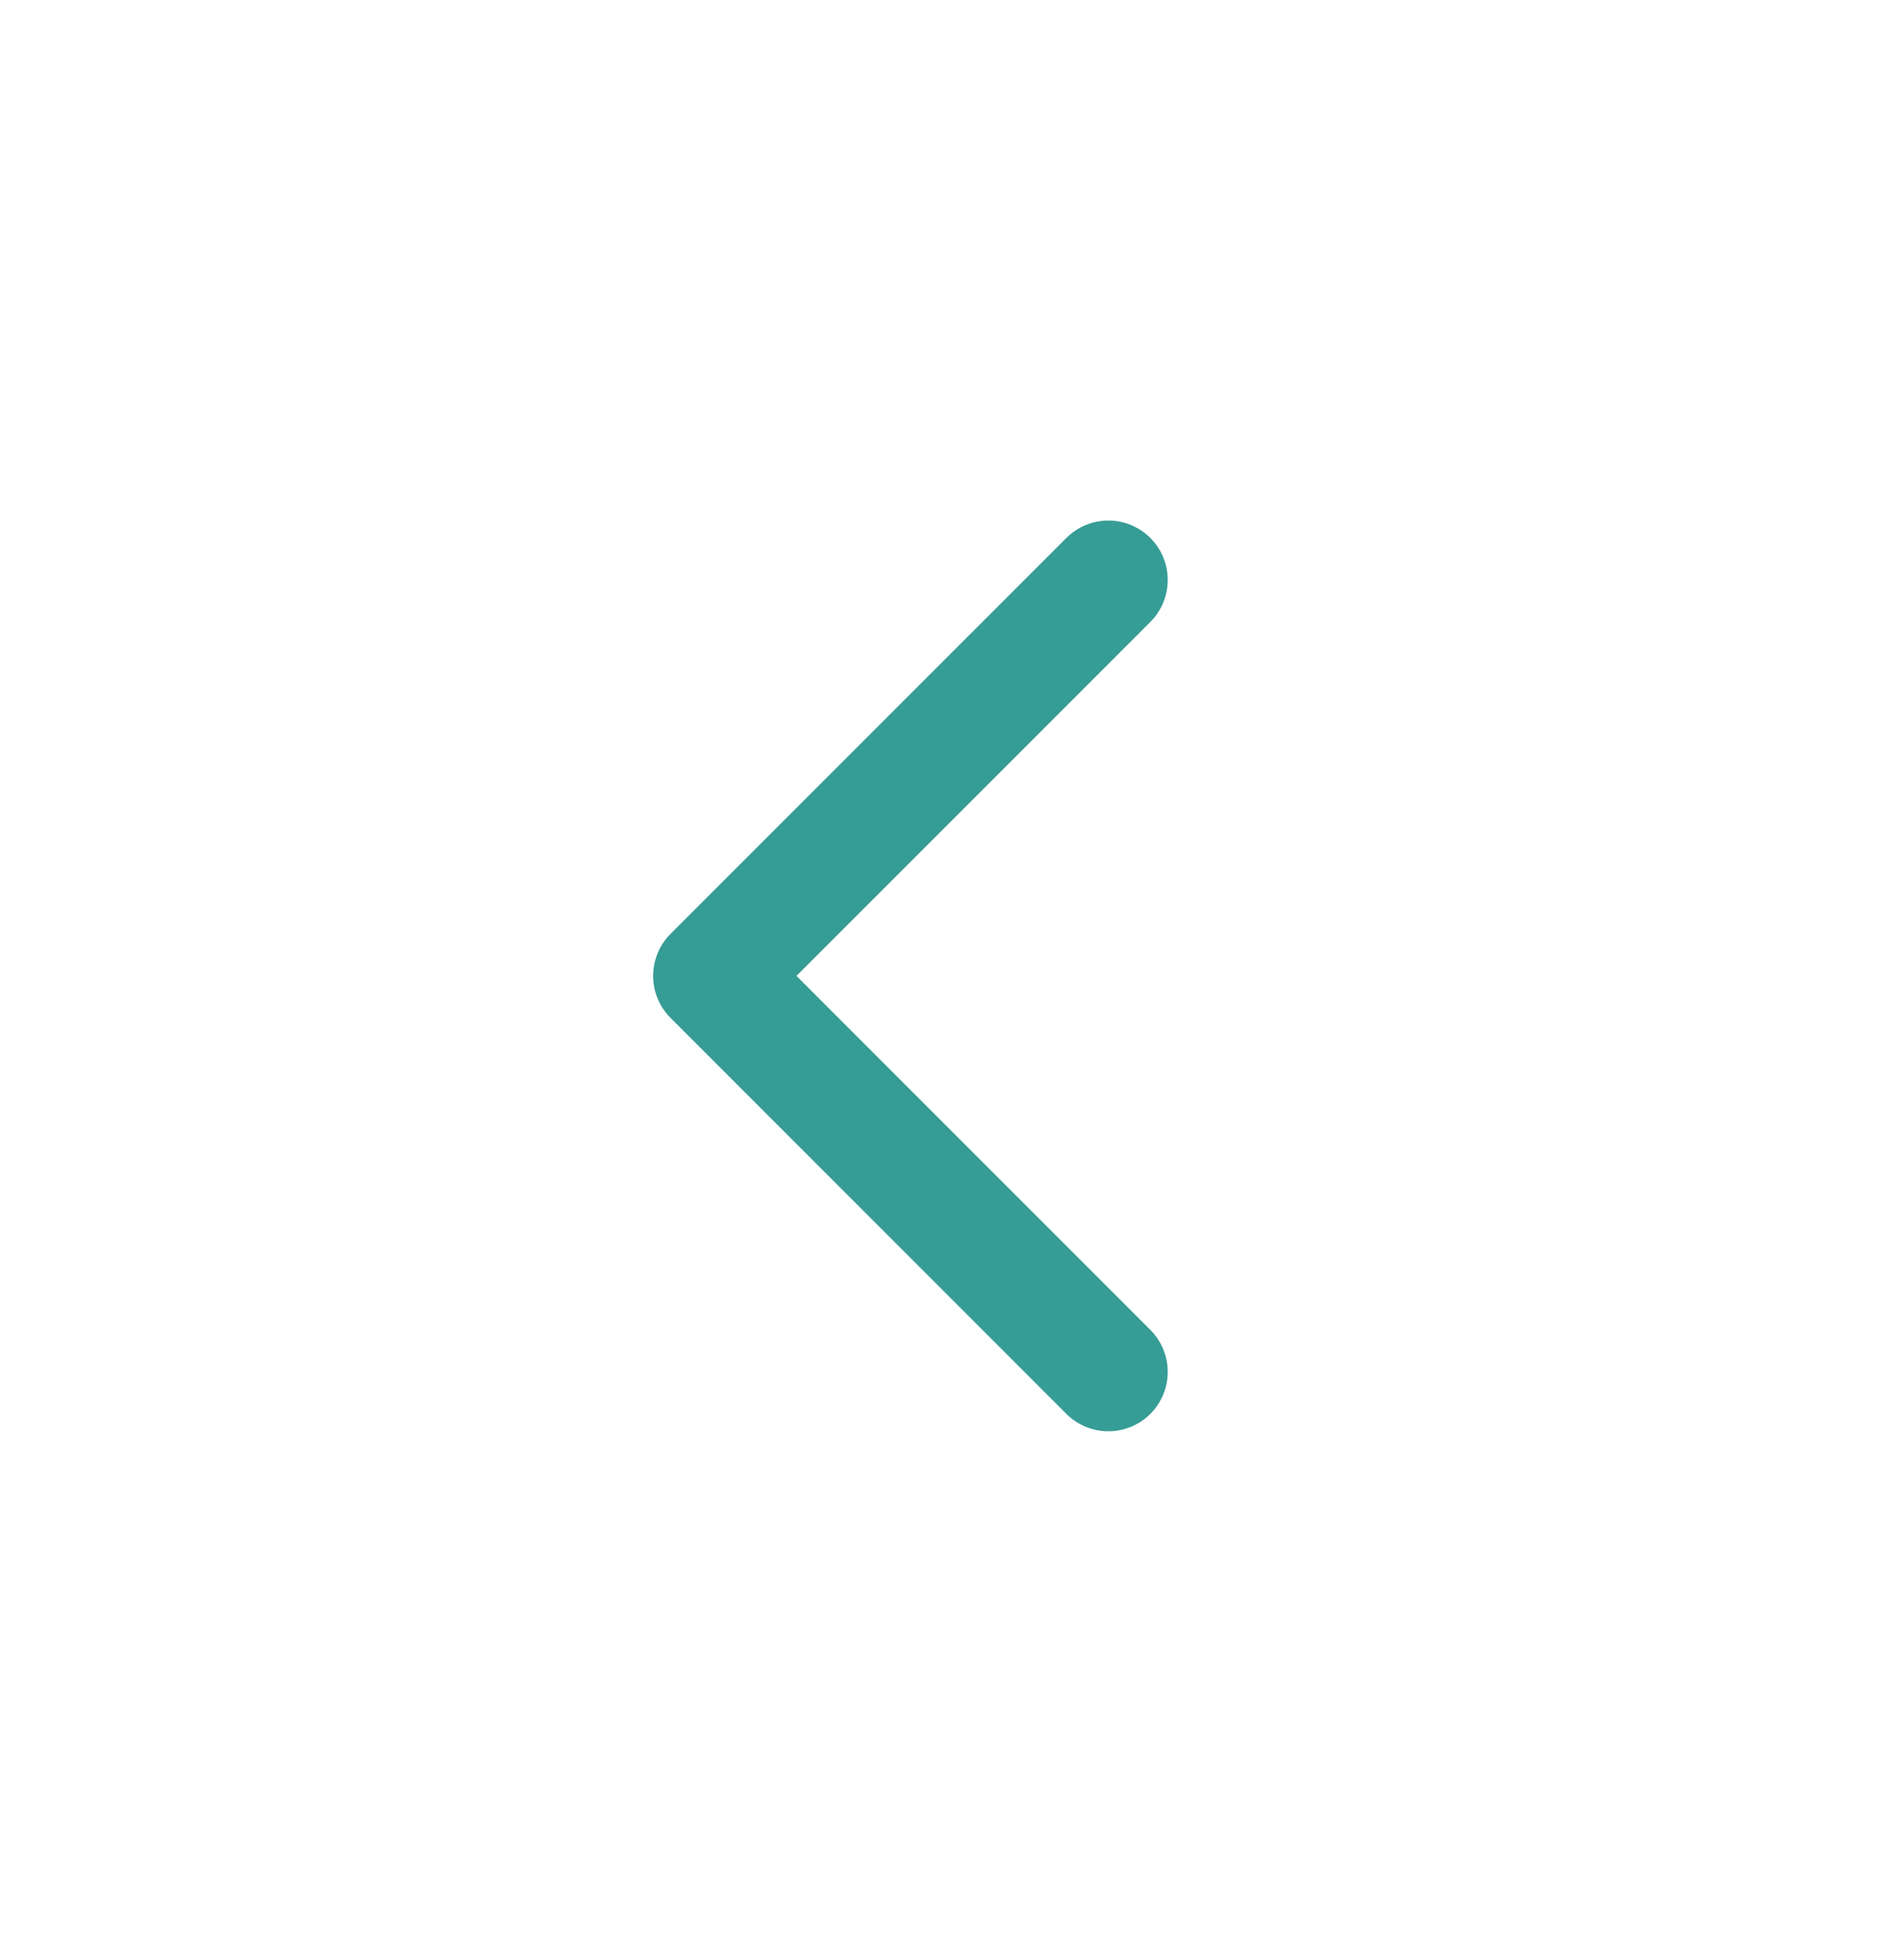 <svg width="32" height="33" viewBox="0 0 32 33" fill="none" xmlns="http://www.w3.org/2000/svg">
<path d="M18.667 9.764L12 16.43L18.667 23.097" stroke="#369C96" stroke-width="2" stroke-linecap="round" stroke-linejoin="round"/>
</svg>
